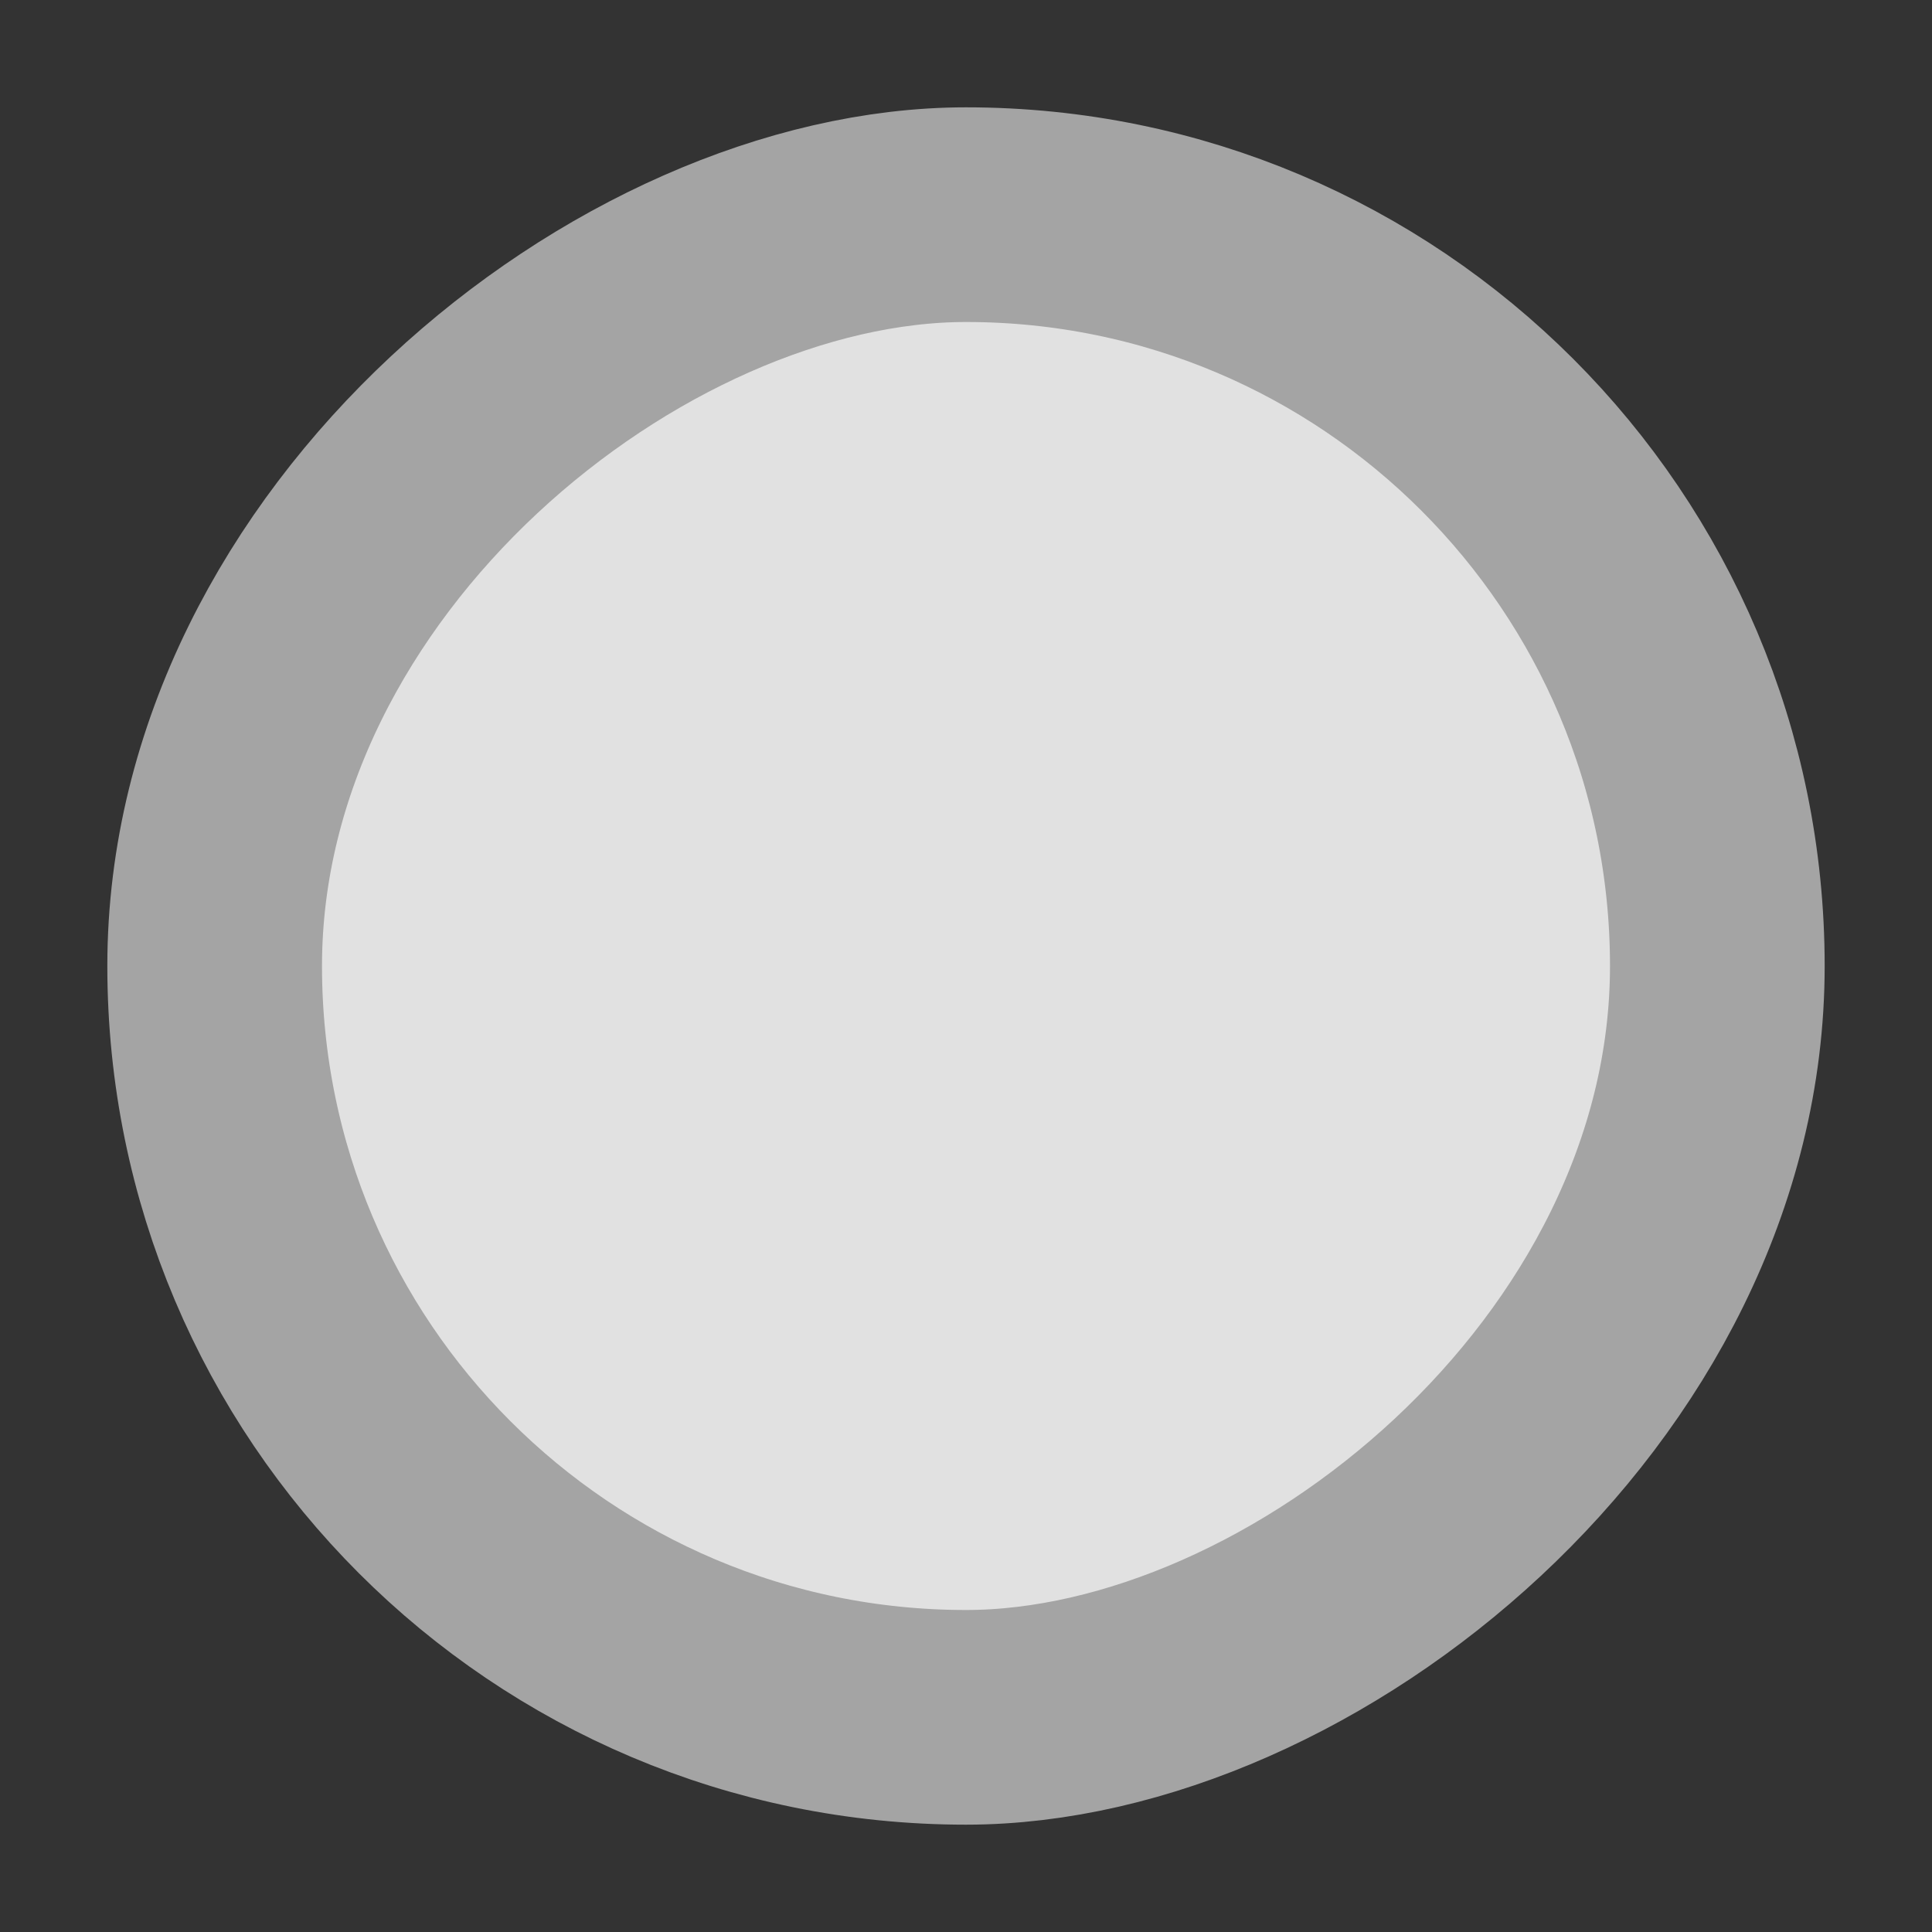<svg width="9" height="9" viewBox="0 0 9 9" fill="none" xmlns="http://www.w3.org/2000/svg">
<rect x="0" y="0" width="9" height="9" fill="#333333" stroke="none"/>
<rect x="8" y="1" width="7" height="7" rx="3.5" transform="rotate(90 8 1)" fill="white" fill-opacity="0.85" stroke="#A4A4A4"/>
</svg>
